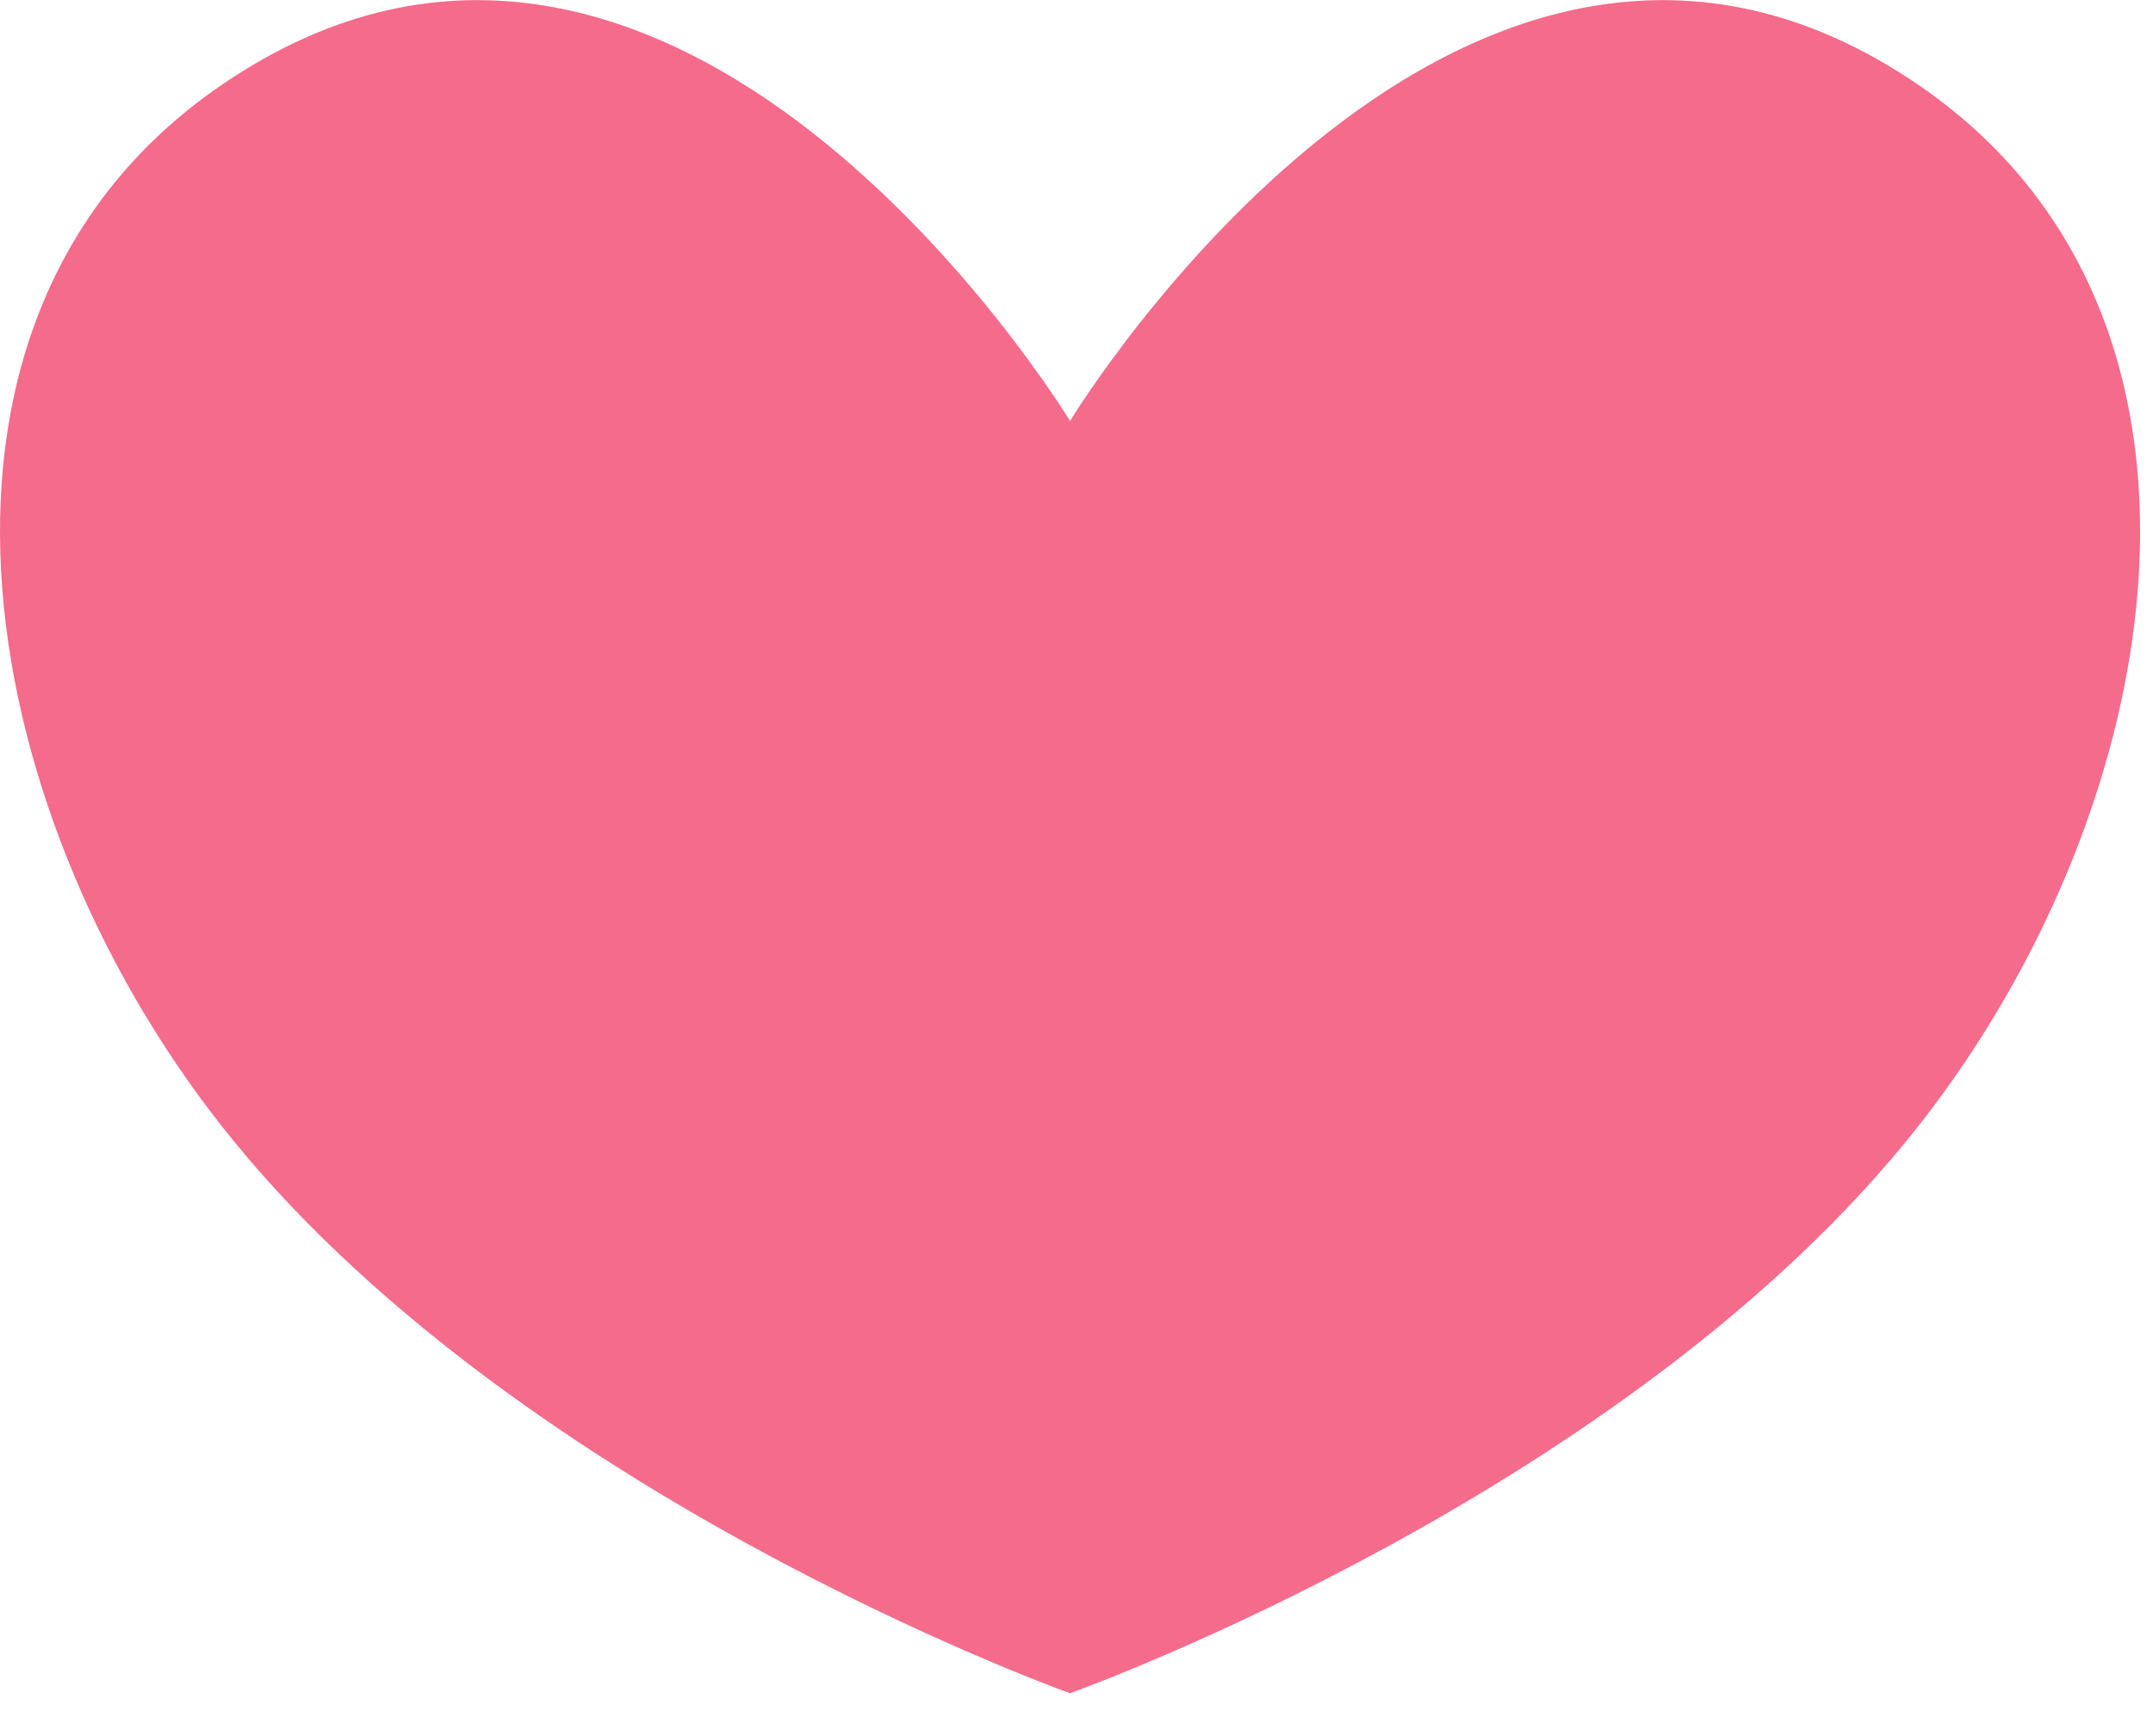<svg width="31" height="25" viewBox="0 0 31 25" fill="none" xmlns="http://www.w3.org/2000/svg">
<path fill-rule="evenodd" clip-rule="evenodd" d="M15.406 24.382C15.252 24.327 7.319 21.464 3.188 16.21C-0.441 11.595 -1.642 4.529 3.188 1.225C9.701 -3.231 15.315 5.912 15.407 6.062C15.499 5.912 21.113 -3.231 27.626 1.225C32.456 4.529 31.256 11.595 27.626 16.21C23.495 21.464 15.562 24.327 15.408 24.382V24.383C15.408 24.383 15.408 24.383 15.407 24.382C15.406 24.383 15.406 24.383 15.406 24.383V24.382Z" fill="#F46B8B"/>
</svg>
